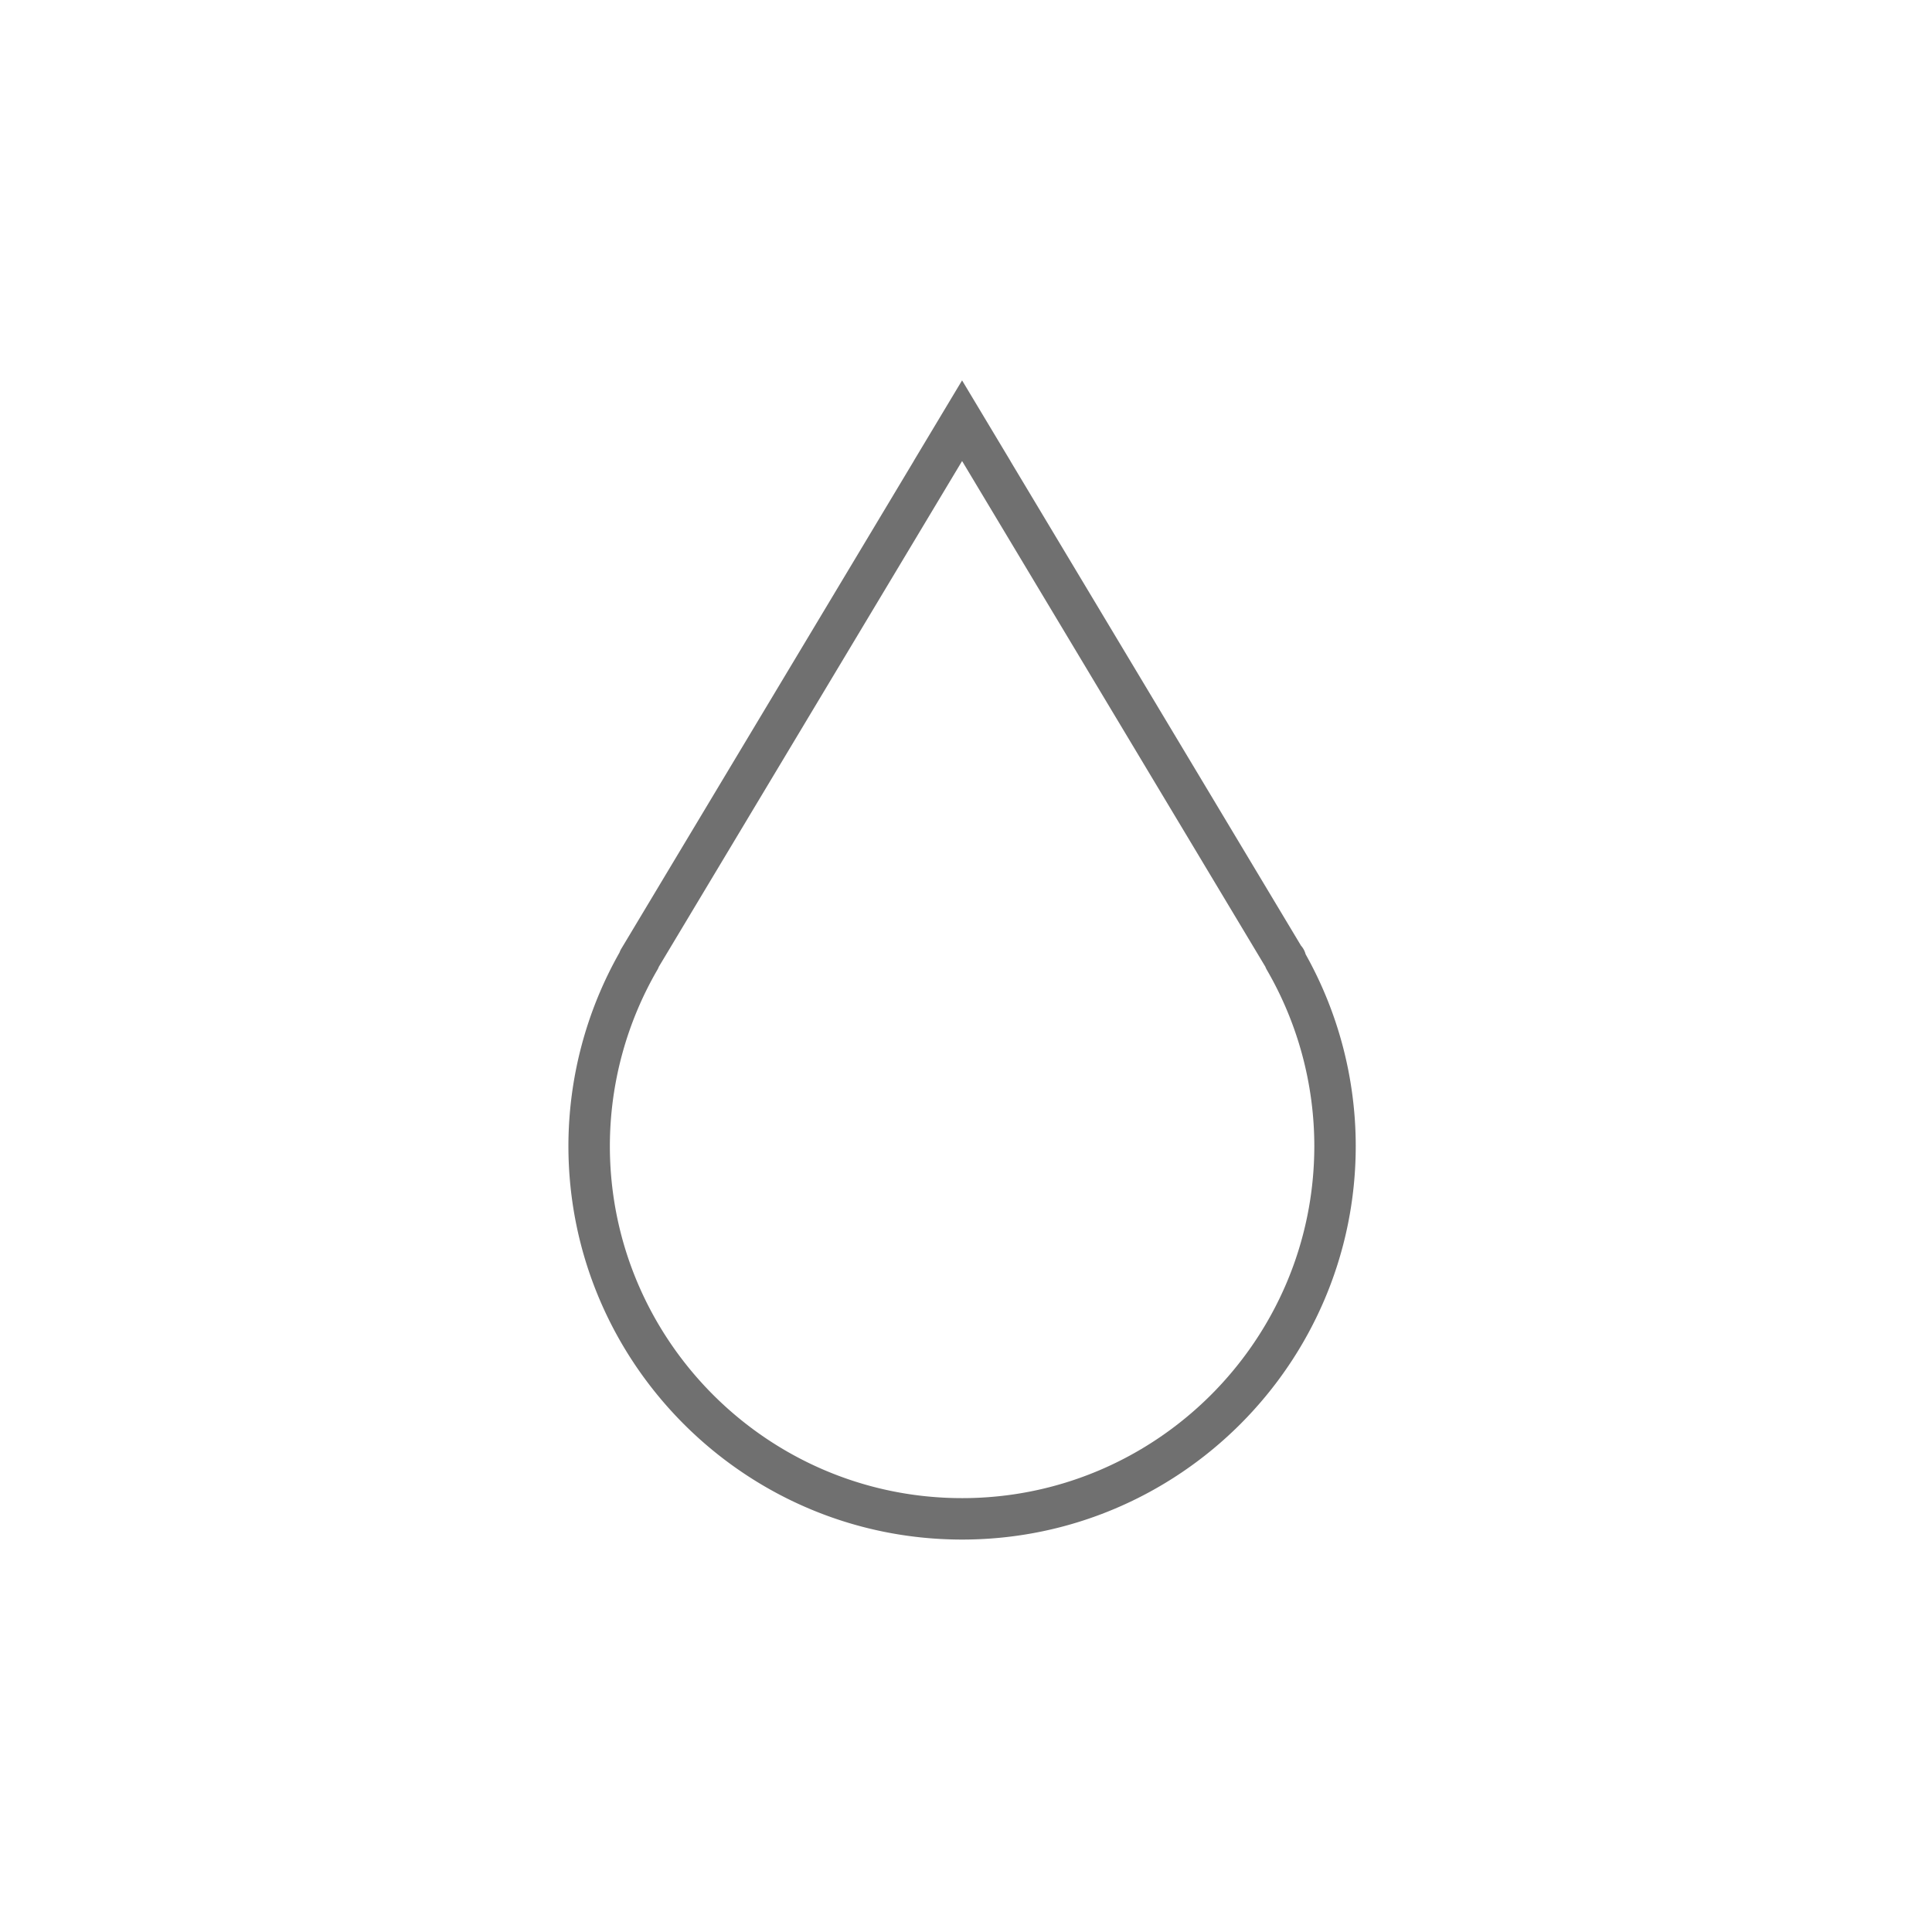 <?xml version="1.0" standalone="no"?><!DOCTYPE svg PUBLIC "-//W3C//DTD SVG 1.1//EN"
  "http://www.w3.org/Graphics/SVG/1.1/DTD/svg11.dtd">
<svg t="1571833654511" class="icon" viewBox="0 0 1024 1024" version="1.1" xmlns="http://www.w3.org/2000/svg" p-id="2859"
     width="16" height="16">
  <defs>
    <style type="text/css"></style>
  </defs>
  <path
    d="M691.999 505.764a10.957 10.957 0 0 0-2.427-4.536L535.552 244.393h0.036l-25.667-42.788-25.661 42.788h0.031L329.288 502.866a10.414 10.414 0 0 0-0.937 1.997 208.456 208.456 0 0 0-27.08 102.492c0 115.046 93.599 208.645 208.66 208.645 115.052 0 208.64-93.599 208.64-208.645a208.271 208.271 0 0 0-26.573-101.591z m-182.062 288.276c-102.938 0-186.696-83.743-186.696-186.685a186.465 186.465 0 0 1 25.18-93.332c0.312-0.527 0.558-1.07 0.773-1.628l160.737-268.042 160.717 268.006c0.21 0.568 0.481 1.126 0.788 1.664a186.424 186.424 0 0 1 25.18 93.332c-0.005 102.938-83.753 186.685-186.68 186.685z"
    fill="#707070" p-id="2860"></path>
</svg>
